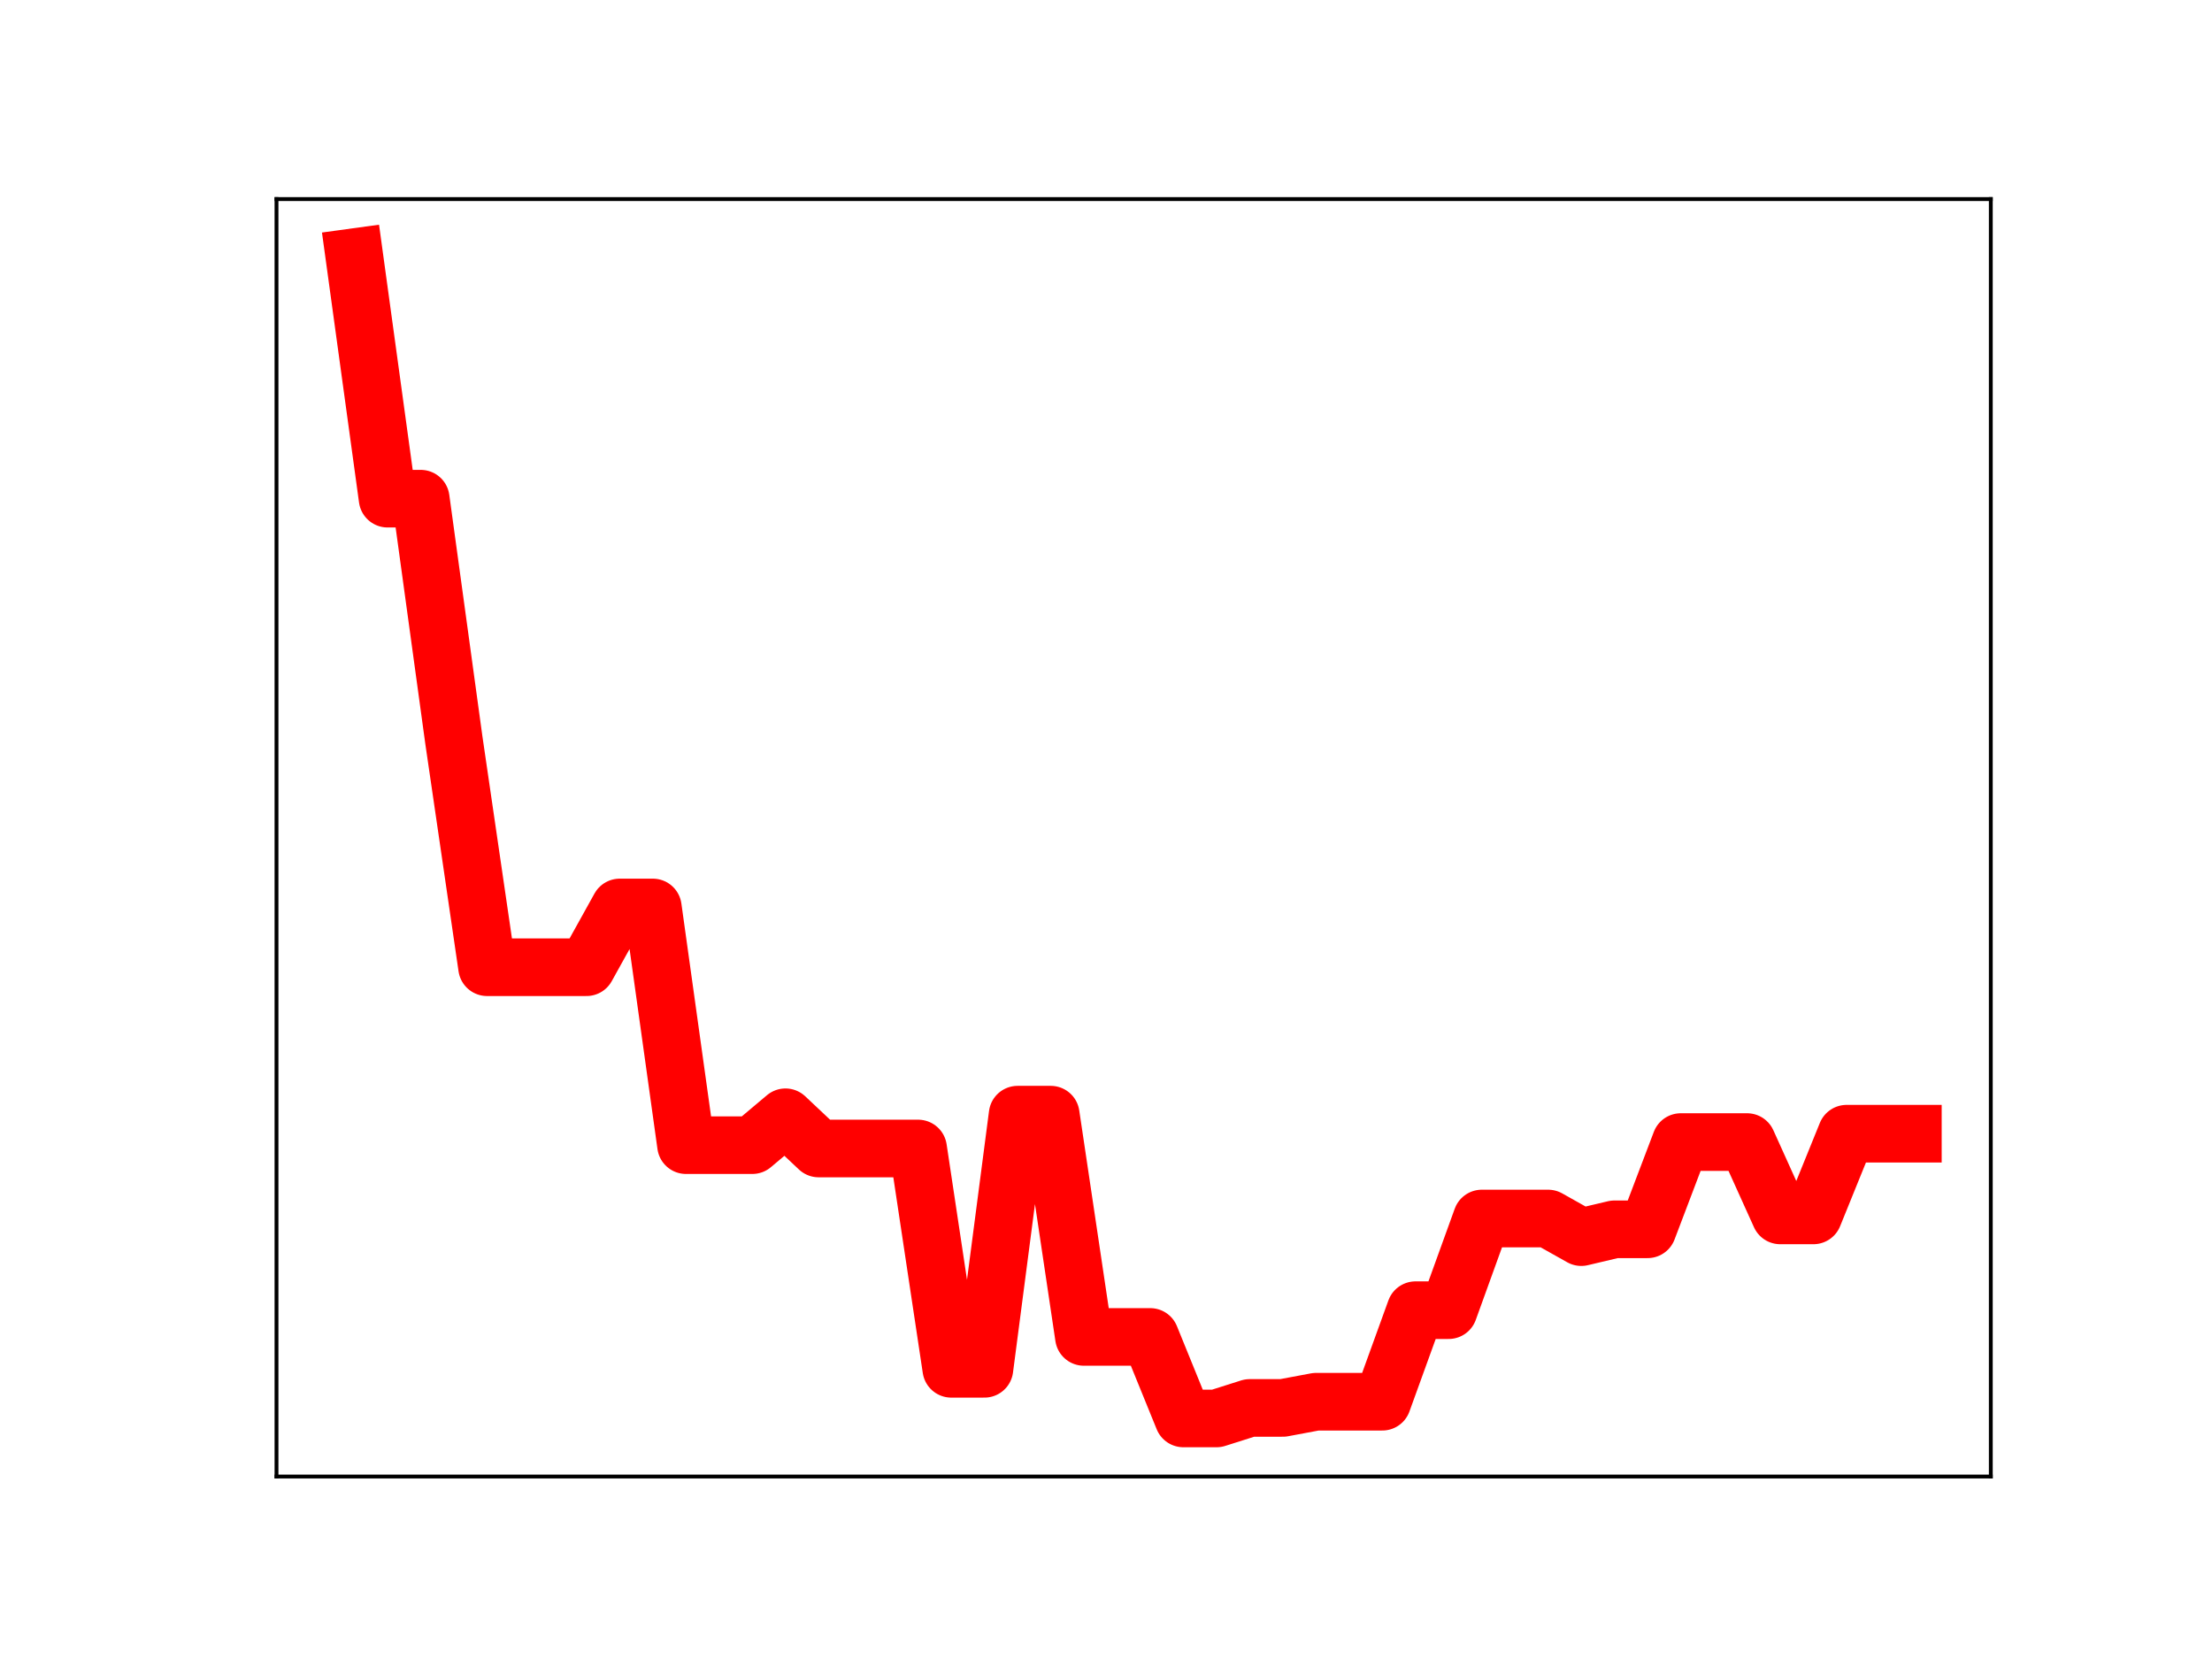 <?xml version="1.0" encoding="utf-8" standalone="no"?>
<!DOCTYPE svg PUBLIC "-//W3C//DTD SVG 1.1//EN"
  "http://www.w3.org/Graphics/SVG/1.1/DTD/svg11.dtd">
<!-- Created with matplotlib (https://matplotlib.org/) -->
<svg height="345.6pt" version="1.1" viewBox="0 0 460.8 345.6" width="460.8pt" xmlns="http://www.w3.org/2000/svg" xmlns:xlink="http://www.w3.org/1999/xlink">
 <defs>
  <style type="text/css">
*{stroke-linecap:butt;stroke-linejoin:round;}
  </style>
 </defs>
 <g id="figure_1">
  <g id="patch_1">
   <path d="M 0 345.6 
L 460.8 345.6 
L 460.8 0 
L 0 0 
z
" style="fill:#ffffff;"/>
  </g>
  <g id="axes_1">
   <g id="patch_2">
    <path d="M 57.6 307.584 
L 414.72 307.584 
L 414.72 41.472 
L 57.6 41.472 
z
" style="fill:#ffffff;"/>
   </g>
   <g id="line2d_1">
    <path clip-path="url(#p8450c2b386)" d="M 73.833 53.568 
L 80.74 103.884 
L 87.648 103.884 
L 94.555 154.224 
L 101.463 201.492 
L 108.37 201.492 
L 115.278 201.492 
L 122.186 201.492 
L 129.093 189.042 
L 136.001 189.042 
L 142.908 238.558 
L 149.816 238.558 
L 156.723 238.558 
L 163.631 232.746 
L 170.538 239.252 
L 177.446 239.252 
L 184.353 239.252 
L 191.261 239.252 
L 198.169 285.15 
L 205.076 285.15 
L 211.984 232.203 
L 218.891 232.203 
L 225.799 278.508 
L 232.706 278.508 
L 239.614 278.508 
L 246.521 295.488 
L 253.429 295.488 
L 260.336 293.297 
L 267.244 293.297 
L 274.151 292.005 
L 281.059 292.005 
L 287.967 292.005 
L 294.874 272.934 
L 301.782 272.934 
L 308.689 253.837 
L 315.597 253.837 
L 322.504 253.837 
L 329.412 257.719 
L 336.319 256.086 
L 343.227 256.086 
L 350.134 237.911 
L 357.042 237.911 
L 363.95 237.911 
L 370.857 253.194 
L 377.765 253.194 
L 384.672 236.169 
L 391.58 236.169 
L 398.487 236.169 
" style="fill:none;stroke:#ff0000;stroke-linecap:square;stroke-width:12;"/>
    <defs>
     <path d="M 0 3 
C 0.796 3 1.559 2.684 2.121 2.121 
C 2.684 1.559 3 0.796 3 0 
C 3 -0.796 2.684 -1.559 2.121 -2.121 
C 1.559 -2.684 0.796 -3 0 -3 
C -0.796 -3 -1.559 -2.684 -2.121 -2.121 
C -2.684 -1.559 -3 -0.796 -3 0 
C -3 0.796 -2.684 1.559 -2.121 2.121 
C -1.559 2.684 -0.796 3 0 3 
z
" id="m2c034660a1" style="stroke:#ff0000;"/>
    </defs>
    <g clip-path="url(#p8450c2b386)">
     <use style="fill:#ff0000;stroke:#ff0000;" x="73.833" xlink:href="#m2c034660a1" y="53.568"/>
     <use style="fill:#ff0000;stroke:#ff0000;" x="80.74" xlink:href="#m2c034660a1" y="103.884"/>
     <use style="fill:#ff0000;stroke:#ff0000;" x="87.648" xlink:href="#m2c034660a1" y="103.884"/>
     <use style="fill:#ff0000;stroke:#ff0000;" x="94.555" xlink:href="#m2c034660a1" y="154.224"/>
     <use style="fill:#ff0000;stroke:#ff0000;" x="101.463" xlink:href="#m2c034660a1" y="201.492"/>
     <use style="fill:#ff0000;stroke:#ff0000;" x="108.37" xlink:href="#m2c034660a1" y="201.492"/>
     <use style="fill:#ff0000;stroke:#ff0000;" x="115.278" xlink:href="#m2c034660a1" y="201.492"/>
     <use style="fill:#ff0000;stroke:#ff0000;" x="122.186" xlink:href="#m2c034660a1" y="201.492"/>
     <use style="fill:#ff0000;stroke:#ff0000;" x="129.093" xlink:href="#m2c034660a1" y="189.042"/>
     <use style="fill:#ff0000;stroke:#ff0000;" x="136.001" xlink:href="#m2c034660a1" y="189.042"/>
     <use style="fill:#ff0000;stroke:#ff0000;" x="142.908" xlink:href="#m2c034660a1" y="238.558"/>
     <use style="fill:#ff0000;stroke:#ff0000;" x="149.816" xlink:href="#m2c034660a1" y="238.558"/>
     <use style="fill:#ff0000;stroke:#ff0000;" x="156.723" xlink:href="#m2c034660a1" y="238.558"/>
     <use style="fill:#ff0000;stroke:#ff0000;" x="163.631" xlink:href="#m2c034660a1" y="232.746"/>
     <use style="fill:#ff0000;stroke:#ff0000;" x="170.538" xlink:href="#m2c034660a1" y="239.252"/>
     <use style="fill:#ff0000;stroke:#ff0000;" x="177.446" xlink:href="#m2c034660a1" y="239.252"/>
     <use style="fill:#ff0000;stroke:#ff0000;" x="184.353" xlink:href="#m2c034660a1" y="239.252"/>
     <use style="fill:#ff0000;stroke:#ff0000;" x="191.261" xlink:href="#m2c034660a1" y="239.252"/>
     <use style="fill:#ff0000;stroke:#ff0000;" x="198.169" xlink:href="#m2c034660a1" y="285.15"/>
     <use style="fill:#ff0000;stroke:#ff0000;" x="205.076" xlink:href="#m2c034660a1" y="285.15"/>
     <use style="fill:#ff0000;stroke:#ff0000;" x="211.984" xlink:href="#m2c034660a1" y="232.203"/>
     <use style="fill:#ff0000;stroke:#ff0000;" x="218.891" xlink:href="#m2c034660a1" y="232.203"/>
     <use style="fill:#ff0000;stroke:#ff0000;" x="225.799" xlink:href="#m2c034660a1" y="278.508"/>
     <use style="fill:#ff0000;stroke:#ff0000;" x="232.706" xlink:href="#m2c034660a1" y="278.508"/>
     <use style="fill:#ff0000;stroke:#ff0000;" x="239.614" xlink:href="#m2c034660a1" y="278.508"/>
     <use style="fill:#ff0000;stroke:#ff0000;" x="246.521" xlink:href="#m2c034660a1" y="295.488"/>
     <use style="fill:#ff0000;stroke:#ff0000;" x="253.429" xlink:href="#m2c034660a1" y="295.488"/>
     <use style="fill:#ff0000;stroke:#ff0000;" x="260.336" xlink:href="#m2c034660a1" y="293.297"/>
     <use style="fill:#ff0000;stroke:#ff0000;" x="267.244" xlink:href="#m2c034660a1" y="293.297"/>
     <use style="fill:#ff0000;stroke:#ff0000;" x="274.151" xlink:href="#m2c034660a1" y="292.005"/>
     <use style="fill:#ff0000;stroke:#ff0000;" x="281.059" xlink:href="#m2c034660a1" y="292.005"/>
     <use style="fill:#ff0000;stroke:#ff0000;" x="287.967" xlink:href="#m2c034660a1" y="292.005"/>
     <use style="fill:#ff0000;stroke:#ff0000;" x="294.874" xlink:href="#m2c034660a1" y="272.934"/>
     <use style="fill:#ff0000;stroke:#ff0000;" x="301.782" xlink:href="#m2c034660a1" y="272.934"/>
     <use style="fill:#ff0000;stroke:#ff0000;" x="308.689" xlink:href="#m2c034660a1" y="253.837"/>
     <use style="fill:#ff0000;stroke:#ff0000;" x="315.597" xlink:href="#m2c034660a1" y="253.837"/>
     <use style="fill:#ff0000;stroke:#ff0000;" x="322.504" xlink:href="#m2c034660a1" y="253.837"/>
     <use style="fill:#ff0000;stroke:#ff0000;" x="329.412" xlink:href="#m2c034660a1" y="257.719"/>
     <use style="fill:#ff0000;stroke:#ff0000;" x="336.319" xlink:href="#m2c034660a1" y="256.086"/>
     <use style="fill:#ff0000;stroke:#ff0000;" x="343.227" xlink:href="#m2c034660a1" y="256.086"/>
     <use style="fill:#ff0000;stroke:#ff0000;" x="350.134" xlink:href="#m2c034660a1" y="237.911"/>
     <use style="fill:#ff0000;stroke:#ff0000;" x="357.042" xlink:href="#m2c034660a1" y="237.911"/>
     <use style="fill:#ff0000;stroke:#ff0000;" x="363.95" xlink:href="#m2c034660a1" y="237.911"/>
     <use style="fill:#ff0000;stroke:#ff0000;" x="370.857" xlink:href="#m2c034660a1" y="253.194"/>
     <use style="fill:#ff0000;stroke:#ff0000;" x="377.765" xlink:href="#m2c034660a1" y="253.194"/>
     <use style="fill:#ff0000;stroke:#ff0000;" x="384.672" xlink:href="#m2c034660a1" y="236.169"/>
     <use style="fill:#ff0000;stroke:#ff0000;" x="391.58" xlink:href="#m2c034660a1" y="236.169"/>
     <use style="fill:#ff0000;stroke:#ff0000;" x="398.487" xlink:href="#m2c034660a1" y="236.169"/>
    </g>
   </g>
   <g id="patch_3">
    <path d="M 57.6 307.584 
L 57.6 41.472 
" style="fill:none;stroke:#000000;stroke-linecap:square;stroke-linejoin:miter;stroke-width:0.8;"/>
   </g>
   <g id="patch_4">
    <path d="M 414.72 307.584 
L 414.72 41.472 
" style="fill:none;stroke:#000000;stroke-linecap:square;stroke-linejoin:miter;stroke-width:0.8;"/>
   </g>
   <g id="patch_5">
    <path d="M 57.6 307.584 
L 414.72 307.584 
" style="fill:none;stroke:#000000;stroke-linecap:square;stroke-linejoin:miter;stroke-width:0.8;"/>
   </g>
   <g id="patch_6">
    <path d="M 57.6 41.472 
L 414.72 41.472 
" style="fill:none;stroke:#000000;stroke-linecap:square;stroke-linejoin:miter;stroke-width:0.8;"/>
   </g>
  </g>
 </g>
 <defs>
  <clipPath id="p8450c2b386">
   <rect height="266.112" width="357.12" x="57.6" y="41.472"/>
  </clipPath>
 </defs>
</svg>
